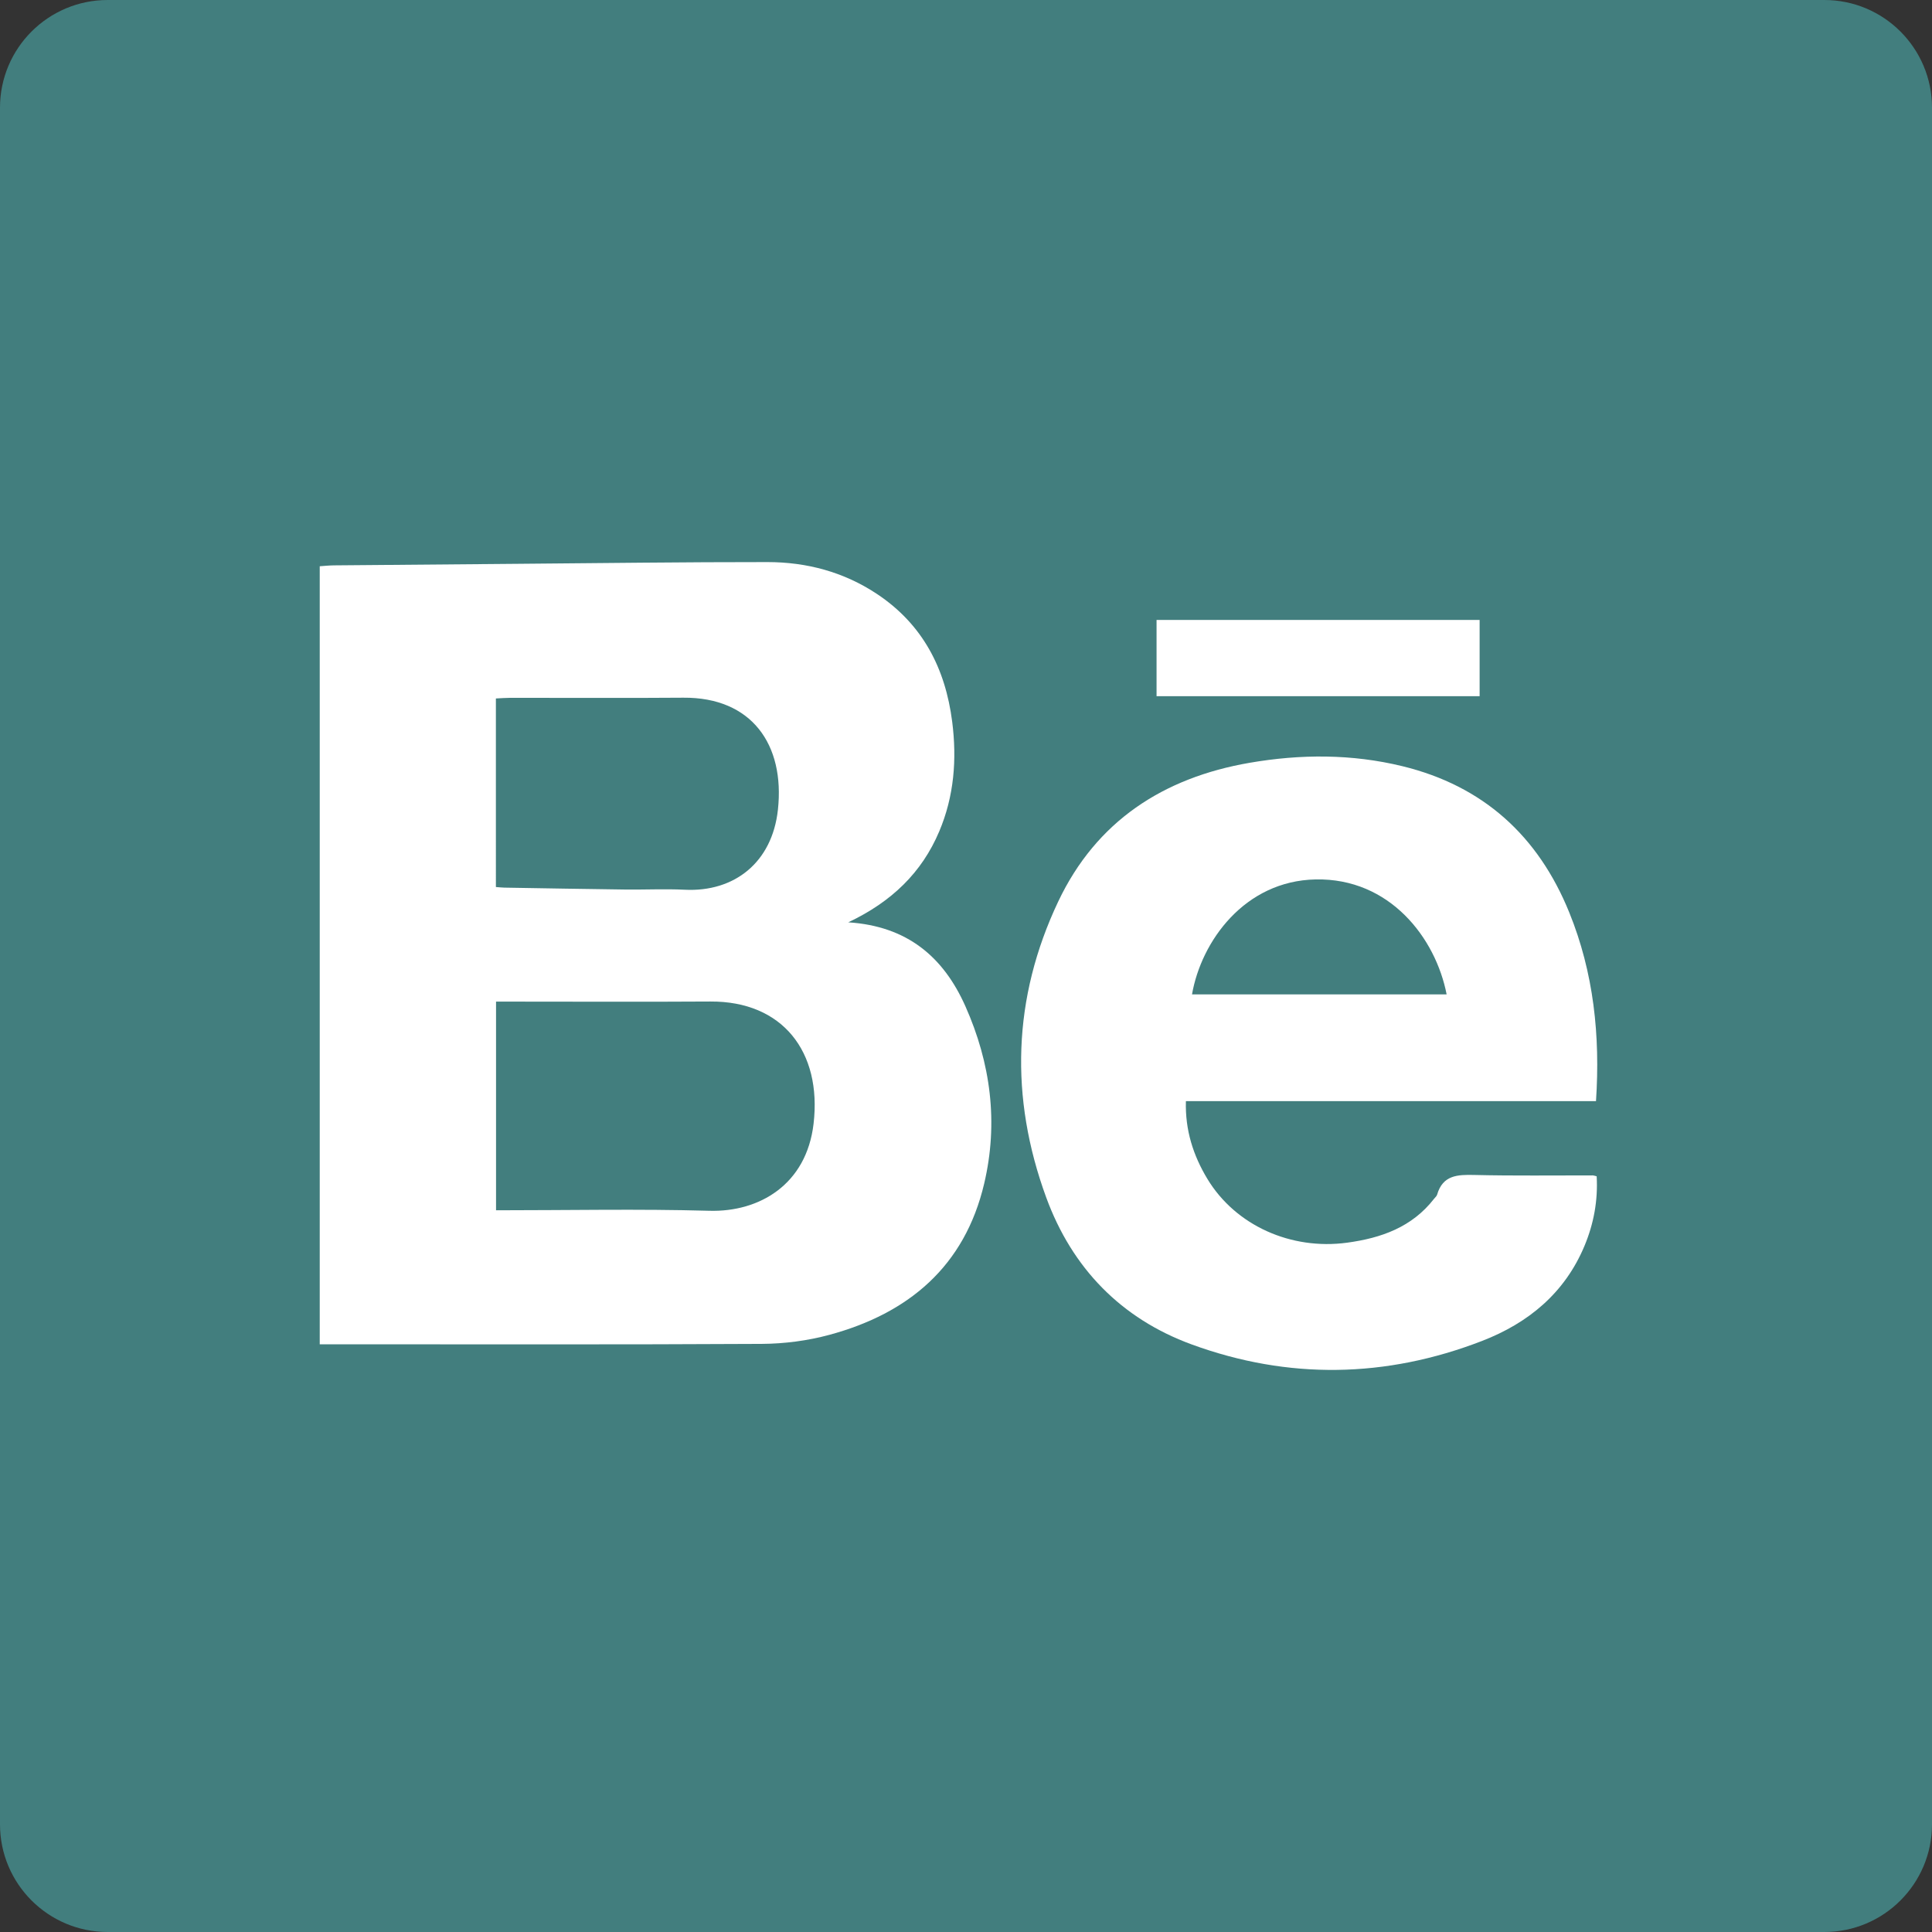 <!-- Generator: Adobe Illustrator 18.1.1, SVG Export Plug-In  -->
<svg version="1.1"
	 xmlns="http://www.w3.org/2000/svg" xmlns:xlink="http://www.w3.org/1999/xlink" xmlns:a="http://ns.adobe.com/AdobeSVGViewerExtensions/3.0/"
	 x="0px" y="0px" width="324.524px" height="324.524px" viewBox="0 0 324.524 324.524" enable-background="new 0 0 324.524 324.524"
	 xml:space="preserve">
<rect x="0" y="0" width="324.524" height="324.524" fill="#333333" stroke="none"/>
<defs>
</defs>
<path fill="#427E7E" d="M306.436,324.524H18.088C8.098,324.524,0,316.426,0,306.436V18.088C0,8.098,8.098,0,18.088,0h288.348
	c9.99,0,18.088,8.098,18.088,18.088v288.348C324.524,316.426,316.426,324.524,306.436,324.524z"/>
<g id="_x35_8WVqf.tif_1_">
	<g>
		<g>
			<path fill="#FFFFFF" d="M142.483,154.927c9.899,0.63,15.99,5.808,19.678,14.096c4.256,9.565,5.566,19.549,3.156,29.785
				c-3.269,13.884-12.672,21.799-25.992,25.405c-3.66,0.991-7.561,1.501-11.355,1.523c-23.788,0.134-47.577,0.068-71.366,0.068
				c-0.913,0-1.827,0-2.897,0c0-43.617,0-87.022,0-130.691c0.753-0.048,1.567-0.139,2.382-0.147
				c10.324-0.095,20.647-0.18,30.971-0.262c13.953-0.111,27.906-0.299,41.859-0.29c6.58,0.004,12.791,1.649,18.355,5.334
				c7.711,5.107,11.527,12.527,12.669,21.49c0.803,6.309,0.323,12.508-2.179,18.419
				C154.836,146.578,149.777,151.474,142.483,154.927z M83.322,203.295c12.23,0,24.049-0.247,35.851,0.084
				c8.327,0.234,16.285-4.362,17.485-14.619c1.417-12.112-5.235-20.608-17.334-20.532c-11.25,0.07-22.501,0.015-33.751,0.015
				c-0.763,0-1.525,0-2.251,0C83.322,179.898,83.322,191.315,83.322,203.295z M83.297,148.998c0.738,0.053,1.085,0.095,1.434,0.1
				c6.756,0.112,13.512,0.236,20.269,0.32c3.345,0.042,6.698-0.131,10.035,0.034c8.291,0.41,14.665-4.558,15.633-13.429
				c1.197-10.969-4.425-18.919-15.877-18.828c-9.68,0.077-19.362,0.013-29.043,0.021c-0.829,0.001-1.657,0.071-2.452,0.108
				C83.297,127.962,83.297,138.388,83.297,148.998z"/>
			<path fill="#FFFFFF" d="M268.084,184.964c-23.012,0-45.853,0-68.885,0c-0.142,4.86,1.227,9.11,3.601,13.047
				c4.738,7.857,14.076,12.005,23.478,10.727c5.764-0.784,10.904-2.611,14.609-7.38c0.175-0.225,0.433-0.427,0.507-0.682
				c0.954-3.306,3.436-3.38,6.288-3.312c6.622,0.159,13.25,0.061,19.876,0.072c0.136,0,0.272,0.062,0.639,0.151
				c0.23,4.034-0.482,7.956-2.057,11.714c-3.312,7.904-9.428,12.936-17.195,15.94c-16.151,6.248-32.543,6.527-48.781,0.585
				c-11.854-4.338-20.082-12.825-24.427-24.681c-6.152-16.784-5.652-33.518,2.013-49.707c6.394-13.502,17.661-20.811,32.164-23.311
				c8.564-1.476,17.162-1.498,25.647,0.571c13.571,3.309,22.801,11.689,28.025,24.552
				C267.702,163.384,268.813,173.949,268.084,184.964z M200.226,167.03c14.26,0,28.496,0,42.768,0
				c-1.839-9.46-9.53-19.559-22.001-19.31C209.044,147.958,201.776,158.121,200.226,167.03z"/>
			<path fill="#FFFFFF" d="M194.271,116.938c0-4.383,0-8.498,0-12.807c18.084,0,36.104,0,54.266,0c0,4.279,0,8.507,0,12.807
				C230.433,116.938,212.451,116.938,194.271,116.938z"/>
		</g>
	</g>
</g>
</svg>